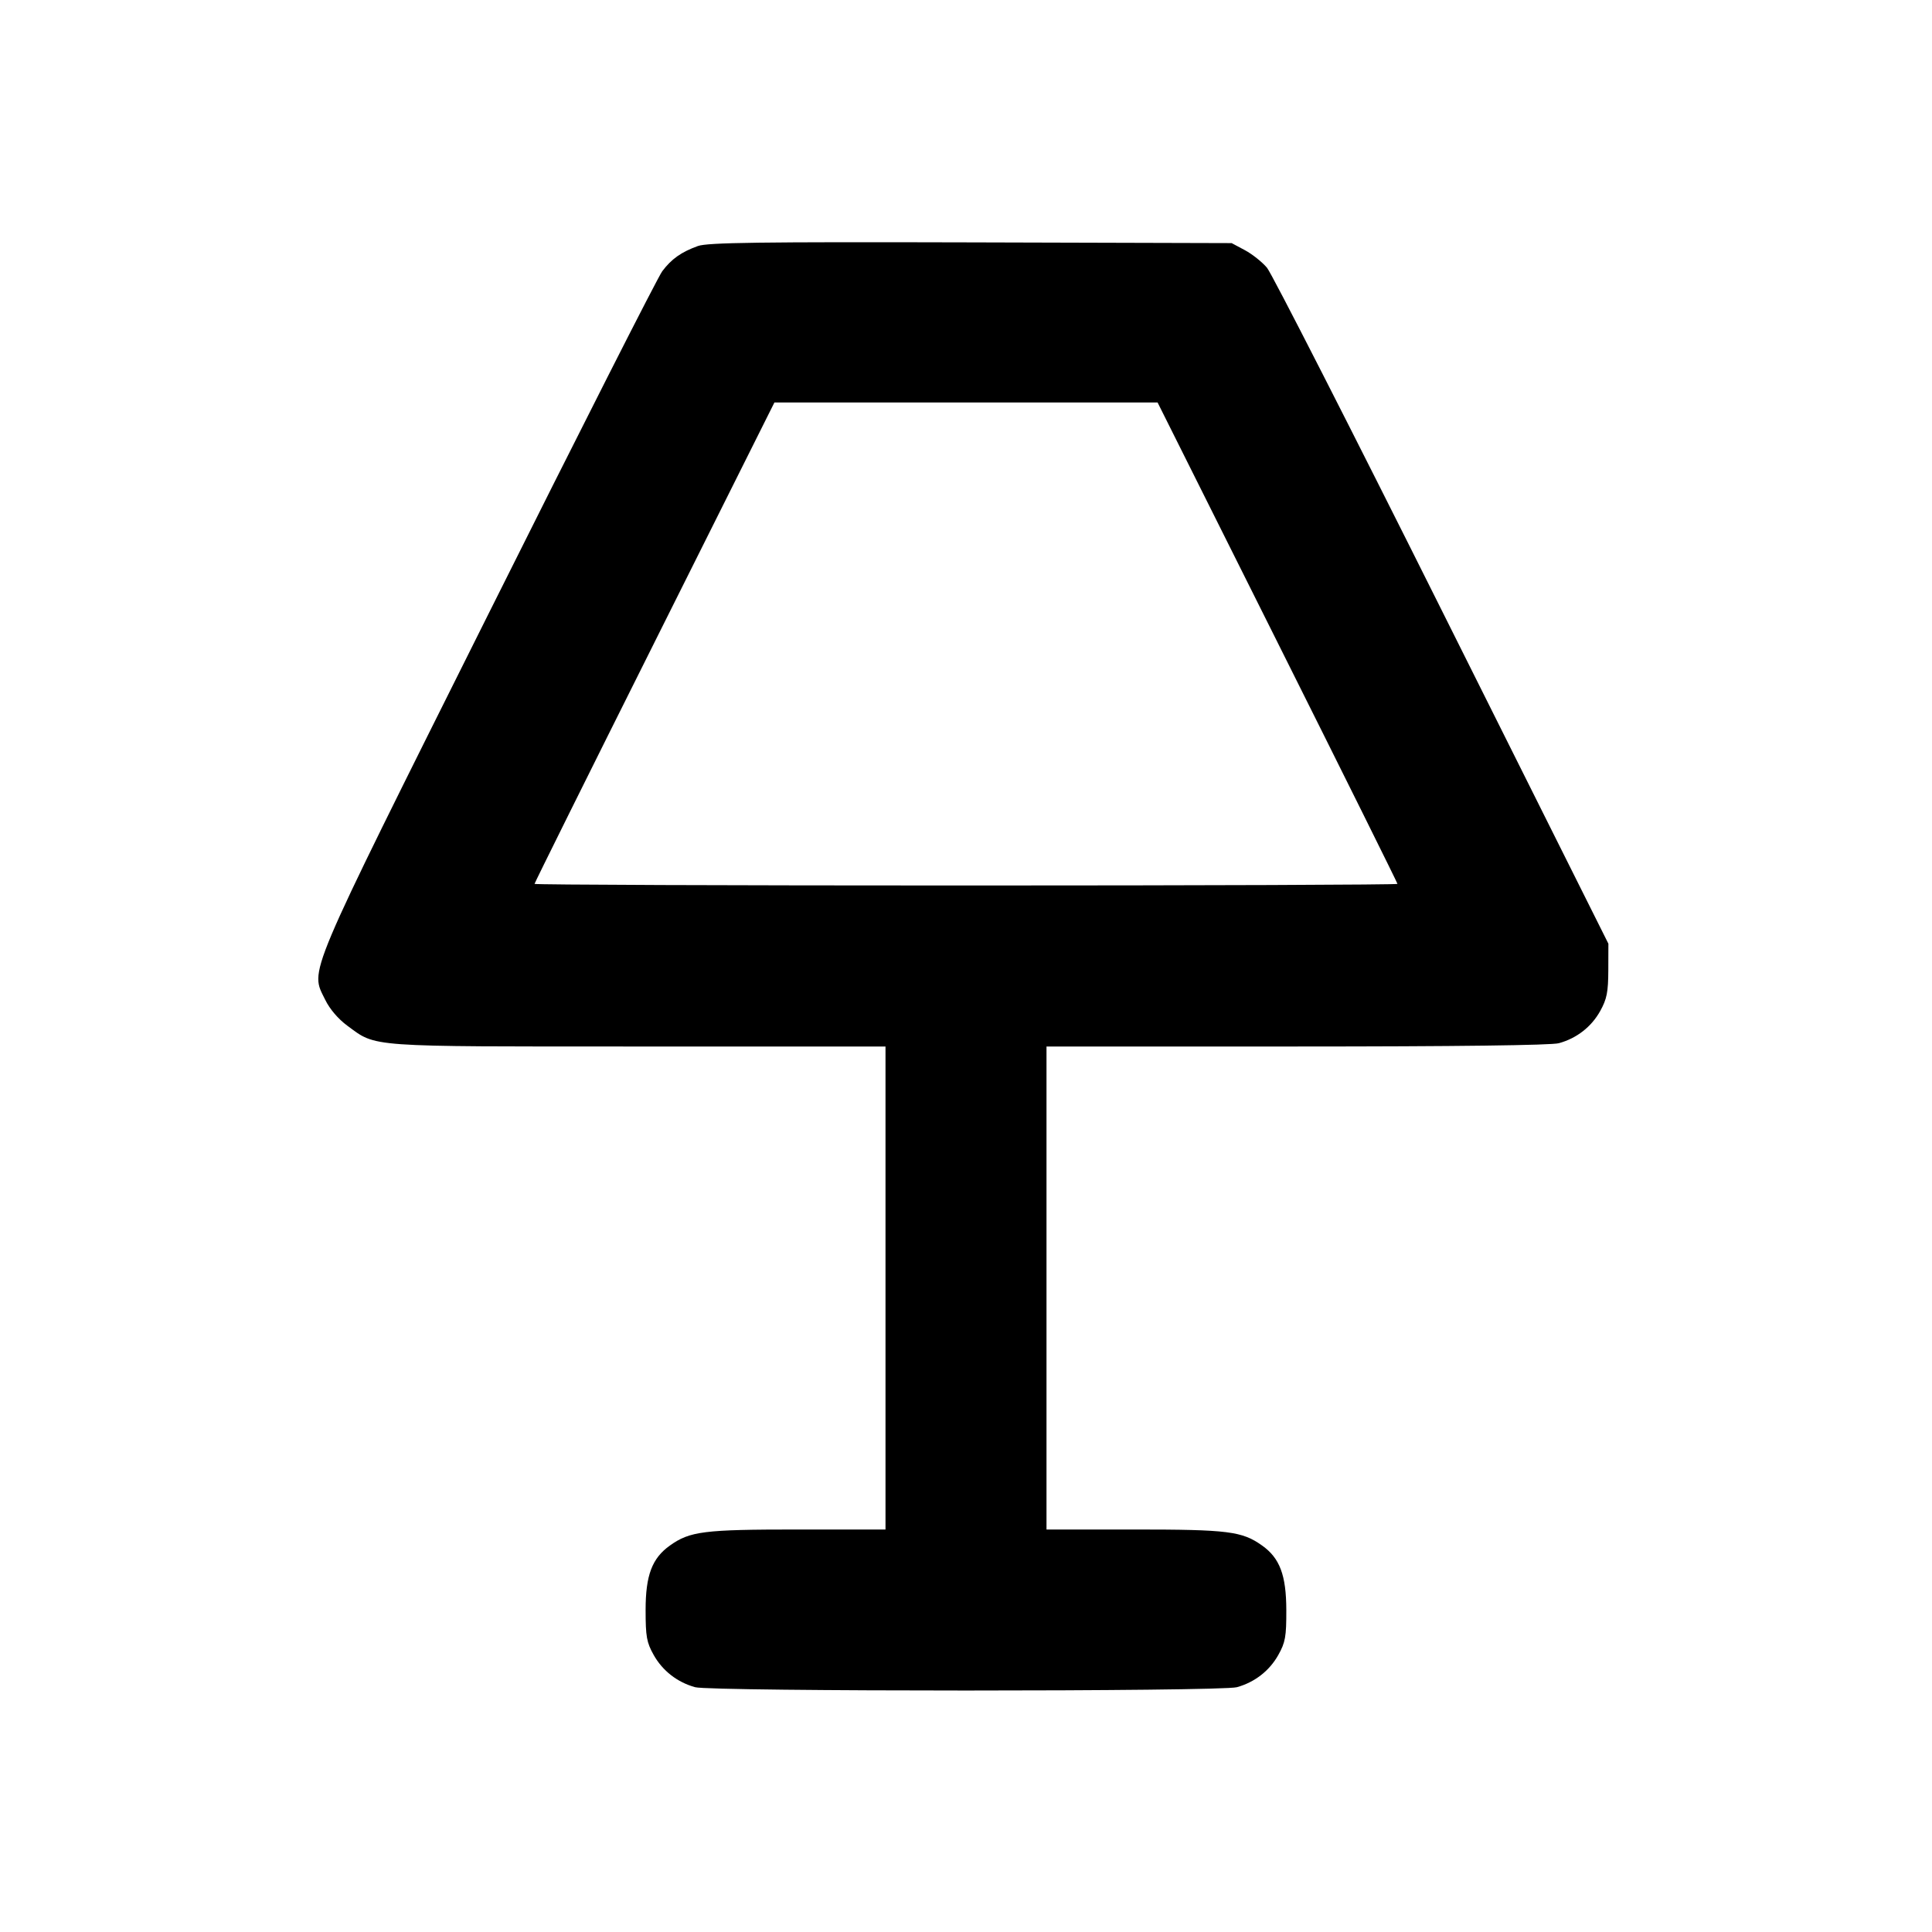 <svg xmlns="http://www.w3.org/2000/svg" width="24" height="24" viewBox="0 0 24 24" fill="none" stroke="currentColor" stroke-width="2" stroke-linecap="round" stroke-linejoin="round" class="icon icon-tabler icons-tabler-outline icon-tabler-lamp"><path d="M8.670 3.056 C 8.463 3.131,8.342 3.216,8.227 3.369 C 8.172 3.441,7.198 5.363,6.061 7.640 C 3.768 12.232,3.852 12.033,4.040 12.420 C 4.096 12.535,4.201 12.658,4.315 12.742 C 4.682 13.011,4.532 13.000,7.927 13.000 L 11.000 13.000 11.000 16.000 L 11.000 19.000 9.906 19.000 C 8.744 19.000,8.570 19.022,8.322 19.199 C 8.100 19.357,8.020 19.568,8.020 20.000 C 8.020 20.331,8.033 20.403,8.120 20.558 C 8.230 20.755,8.414 20.898,8.635 20.959 C 8.832 21.014,15.168 21.014,15.365 20.959 C 15.586 20.898,15.770 20.755,15.880 20.558 C 15.967 20.402,15.980 20.332,15.979 20.000 C 15.978 19.567,15.898 19.355,15.678 19.199 C 15.430 19.022,15.256 19.000,14.094 19.000 L 13.000 19.000 13.000 16.000 L 13.000 13.000 16.110 13.000 C 18.070 13.000,19.274 12.985,19.365 12.959 C 19.587 12.898,19.770 12.755,19.879 12.558 C 19.961 12.410,19.978 12.324,19.979 12.051 L 19.980 11.723 17.914 7.590 C 16.778 5.316,15.799 3.398,15.739 3.326 C 15.679 3.255,15.556 3.157,15.465 3.108 L 15.300 3.020 12.060 3.011 C 9.427 3.004,8.792 3.013,8.670 3.056 M15.870 7.980 C 16.690 9.619,17.360 10.969,17.360 10.980 C 17.360 10.991,14.948 11.000,12.000 11.000 C 9.052 11.000,6.640 10.991,6.640 10.980 C 6.640 10.969,7.310 9.619,8.130 7.980 L 9.620 5.000 12.000 5.000 L 14.380 5.000 15.870 7.980 " stroke="none" fill="black" fill-rule="evenodd"></path></svg>